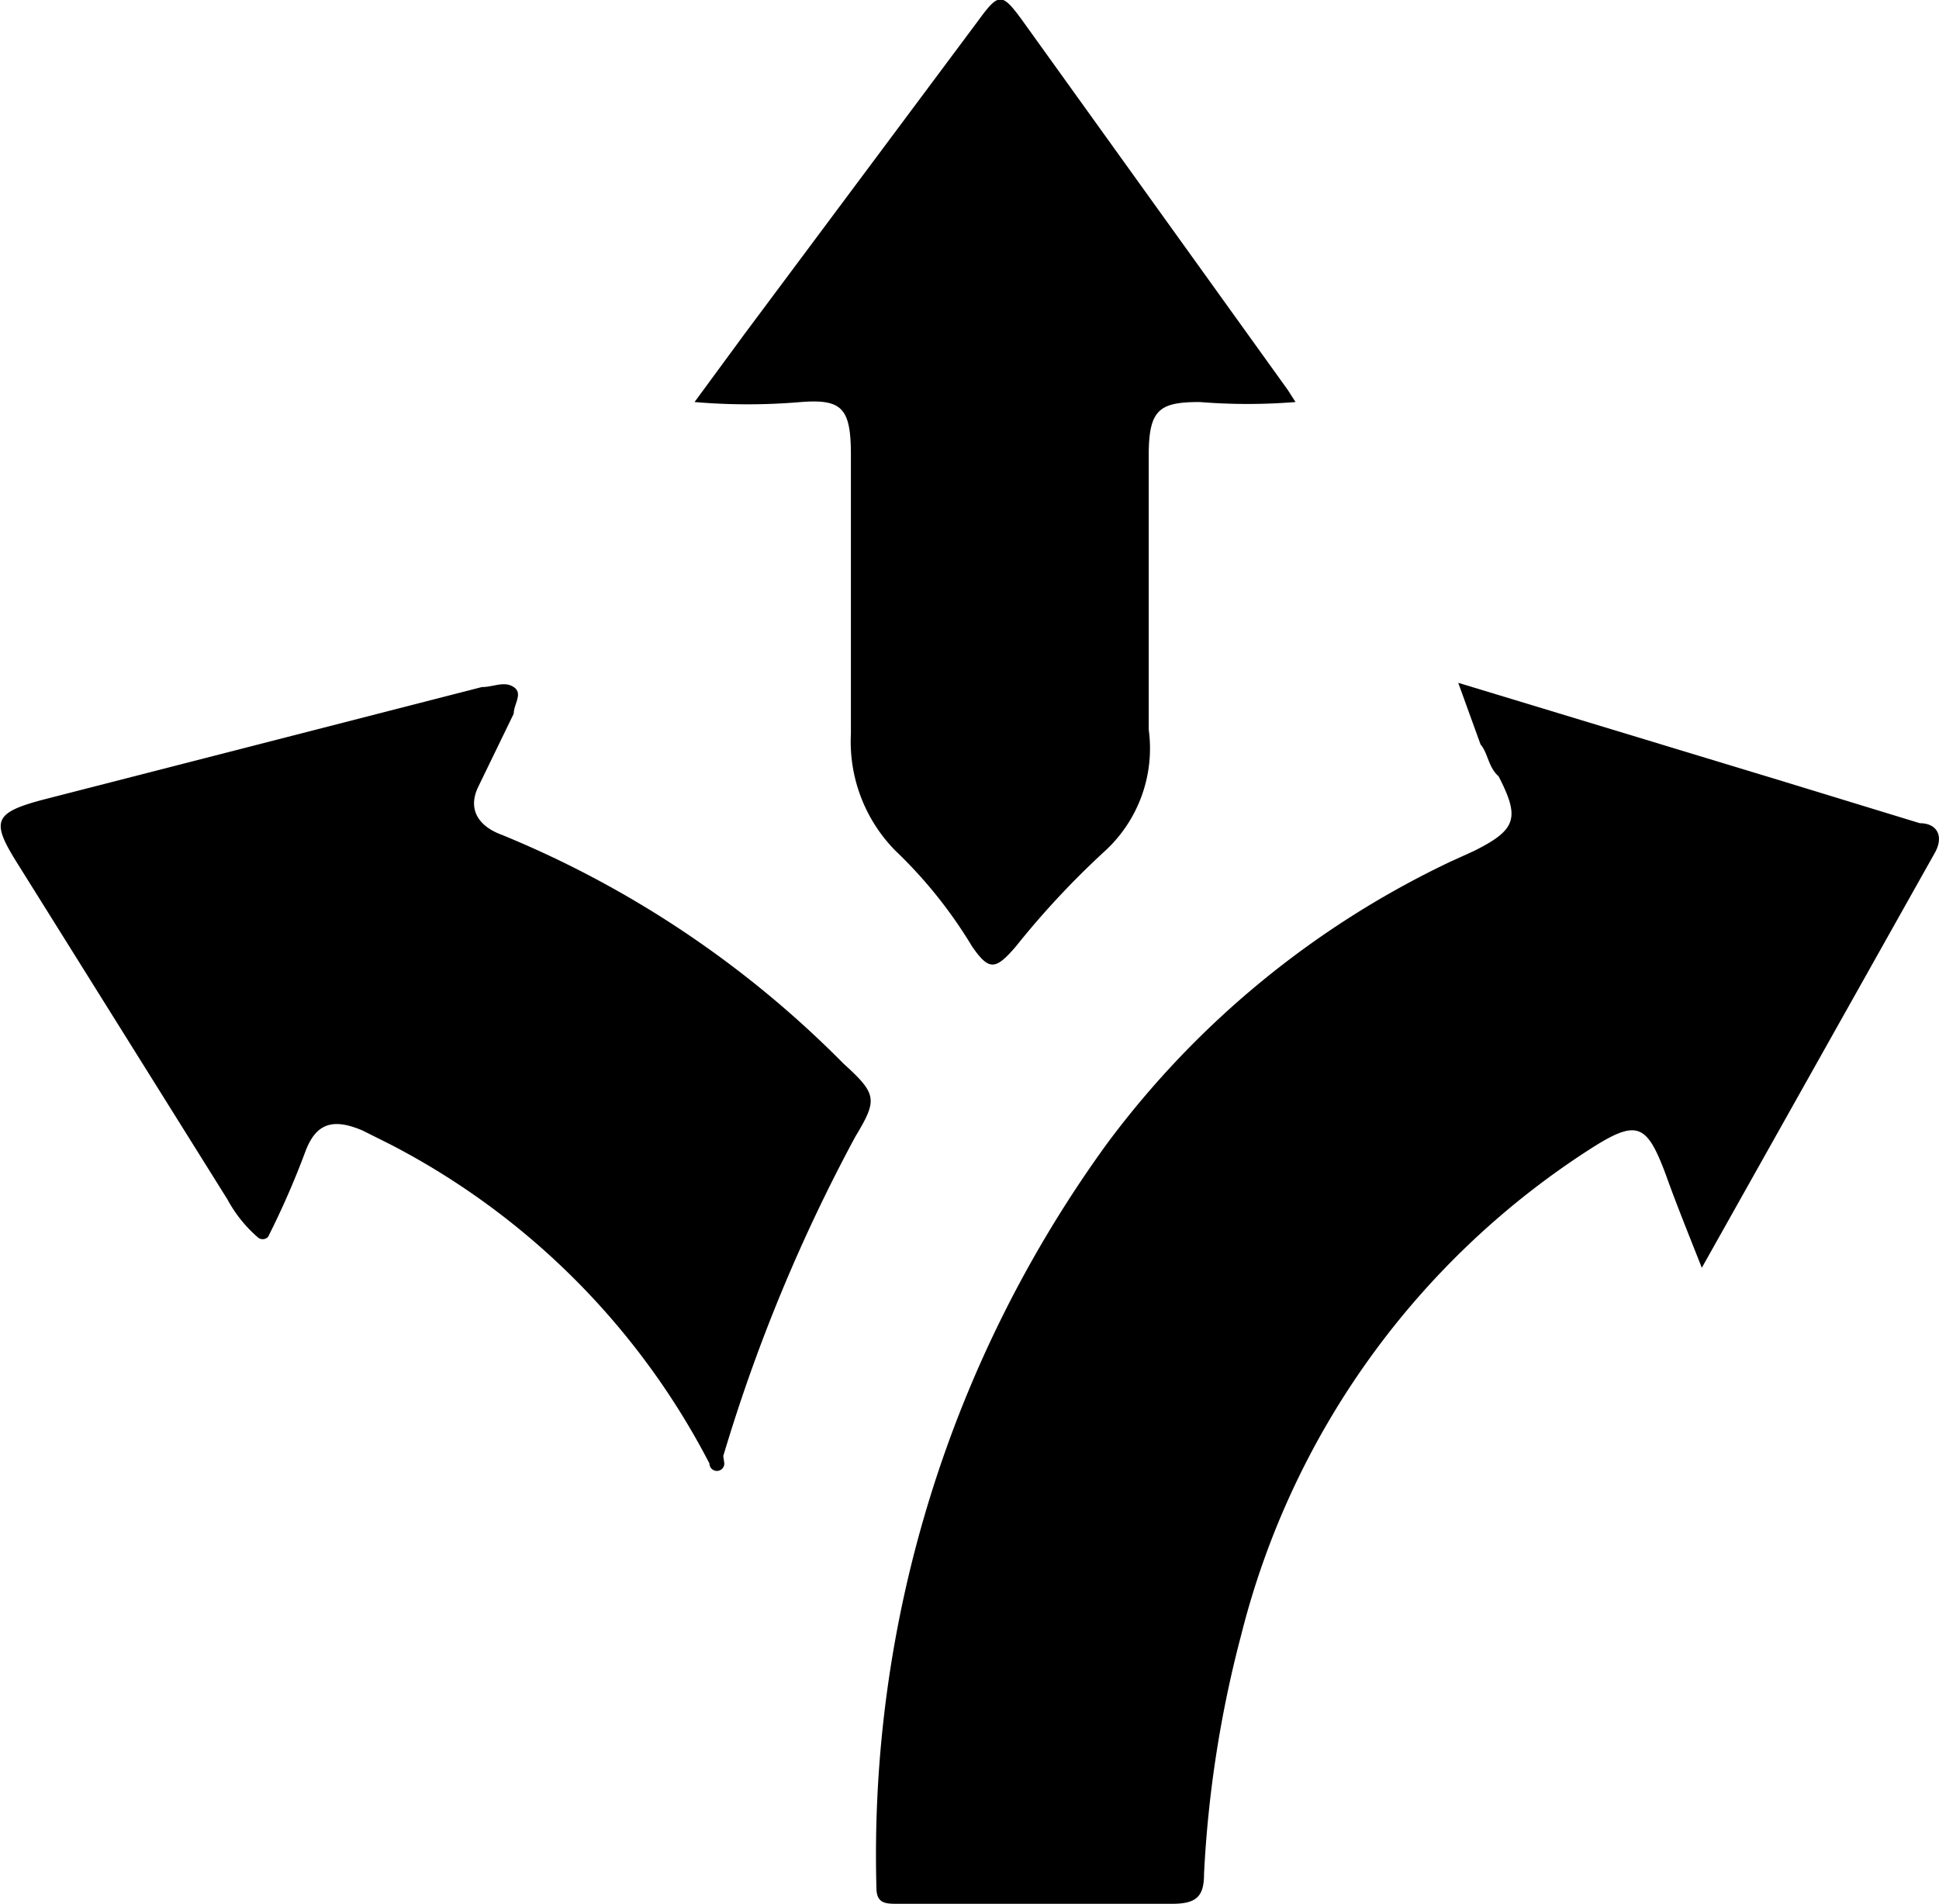 <svg xmlns="http://www.w3.org/2000/svg" viewBox="0 0 18.23 17.9"><g id="Layer_2" data-name="Layer 2"><g id="Layer_1-2" data-name="Layer 1"><g id="Layer_2-2" data-name="Layer 2"><g id="Layer_1-2-2" data-name="Layer 1-2"><path class="cls-1" d="M13.71,6.42l3,.91,1.34.41c.16,0,.23.12.14.28L16,11.92c-.13-.33-.24-.6-.34-.88-.18-.48-.27-.52-.72-.23a7.64,7.64,0,0,0-3.27,4.56,10.9,10.9,0,0,0-.35,2.25c0,.21-.07.28-.3.28H8.44c-.11,0-.2,0-.2-.15a11.38,11.38,0,0,1,2.17-7A8.62,8.62,0,0,1,13.64,8.1l.22-.1c.4-.2.43-.31.23-.7-.1-.09-.1-.22-.17-.3Z"/><path class="cls-1" d="M6.81,13.76a.07.07,0,0,1-.14,0,7,7,0,0,0-3-3l-.26-.13c-.28-.12-.44-.07-.54.2a7.9,7.9,0,0,1-.35.8.07.07,0,0,1-.1,0h0a1.25,1.25,0,0,1-.28-.35l-2-3.2c-.22-.36-.19-.44.26-.56L4.53,6.46c.11,0,.21-.06.3,0s0,.16,0,.25l-.33.68c-.11.22,0,.38.22.46A9.67,9.67,0,0,1,7.93,10c.32.29.32.34.11.69a15.88,15.88,0,0,0-1.24,3Z"/><path class="cls-1" d="M12.18,3.78a5.58,5.58,0,0,1-.9,0c-.38,0-.48.07-.48.5V6.86A1.31,1.31,0,0,1,10.39,8a8,8,0,0,0-.84.9c-.19.22-.25.23-.41,0A4.33,4.33,0,0,0,8.42,8,1.46,1.46,0,0,1,8,6.9V4.28c0-.44-.08-.53-.47-.5a5.83,5.83,0,0,1-1,0L7,3.14,9.2.19c.19-.26.22-.26.41,0l2.5,3.48Z"/></g></g></g></g></svg>